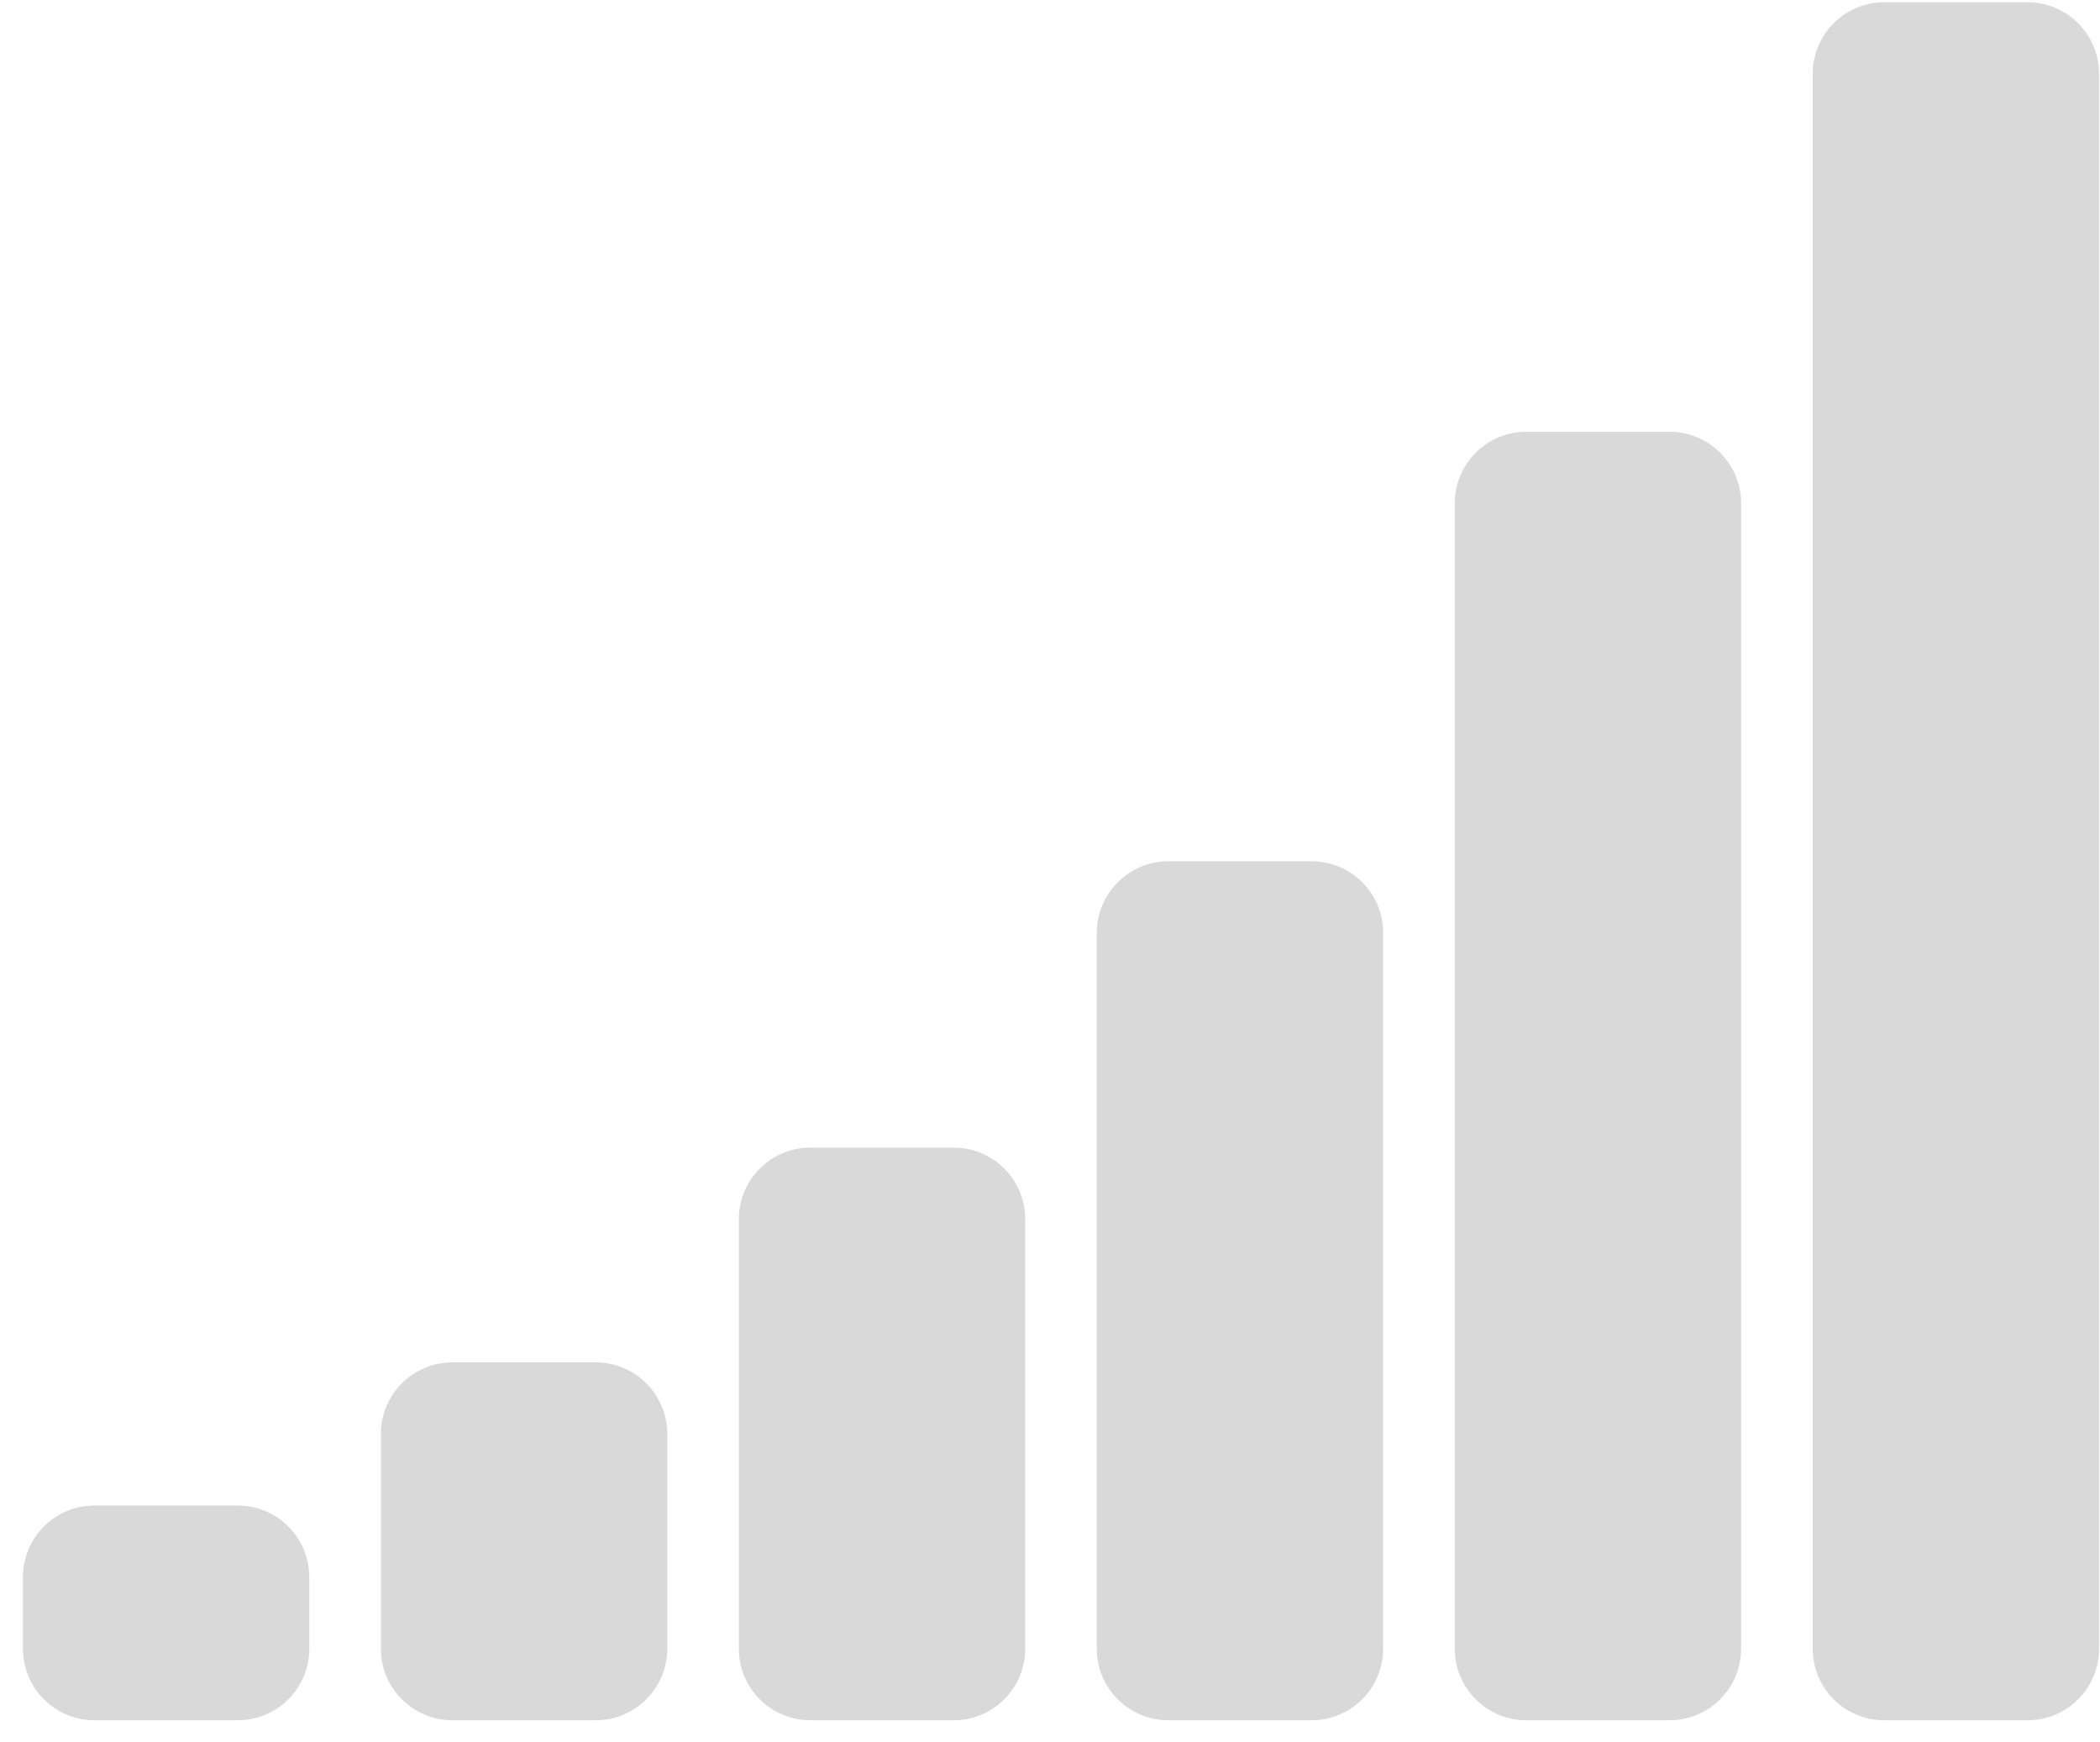 <svg xmlns="http://www.w3.org/2000/svg" width="88" height="73" viewBox="0 0 88 73">
    <path fill="#D9D9D9" d="M84.961.094c1.657 0 3 1.344 3 3v66c0 1.657-1.343 3-3 3h-6c-1.657 0-3-1.343-3-3v-66c0-1.656 1.343-3 3-3h6zm-15 18c1.657 0 3 1.344 3 3v48c0 1.657-1.343 3-3 3h-6c-1.657 0-3-1.343-3-3v-48c0-1.656 1.343-3 3-3h6zm-15 18c1.657 0 3 1.344 3 3v30c0 1.657-1.343 3-3 3h-6c-1.657 0-3-1.343-3-3v-30c0-1.656 1.343-3 3-3h6zm-15 12c1.657 0 3 1.344 3 3v18c0 1.657-1.343 3-3 3h-6c-1.657 0-3-1.343-3-3v-18c0-1.656 1.343-3 3-3h6zm-15 9c1.657 0 3 1.344 3 3v9c0 1.657-1.343 3-3 3h-6c-1.657 0-3-1.343-3-3v-9c0-1.656 1.343-3 3-3h6zm-15 6c1.657 0 3 1.344 3 3v3c0 1.657-1.343 3-3 3h-6c-1.657 0-3-1.343-3-3v-3c0-1.656 1.343-3 3-3h6z"/>
</svg>
